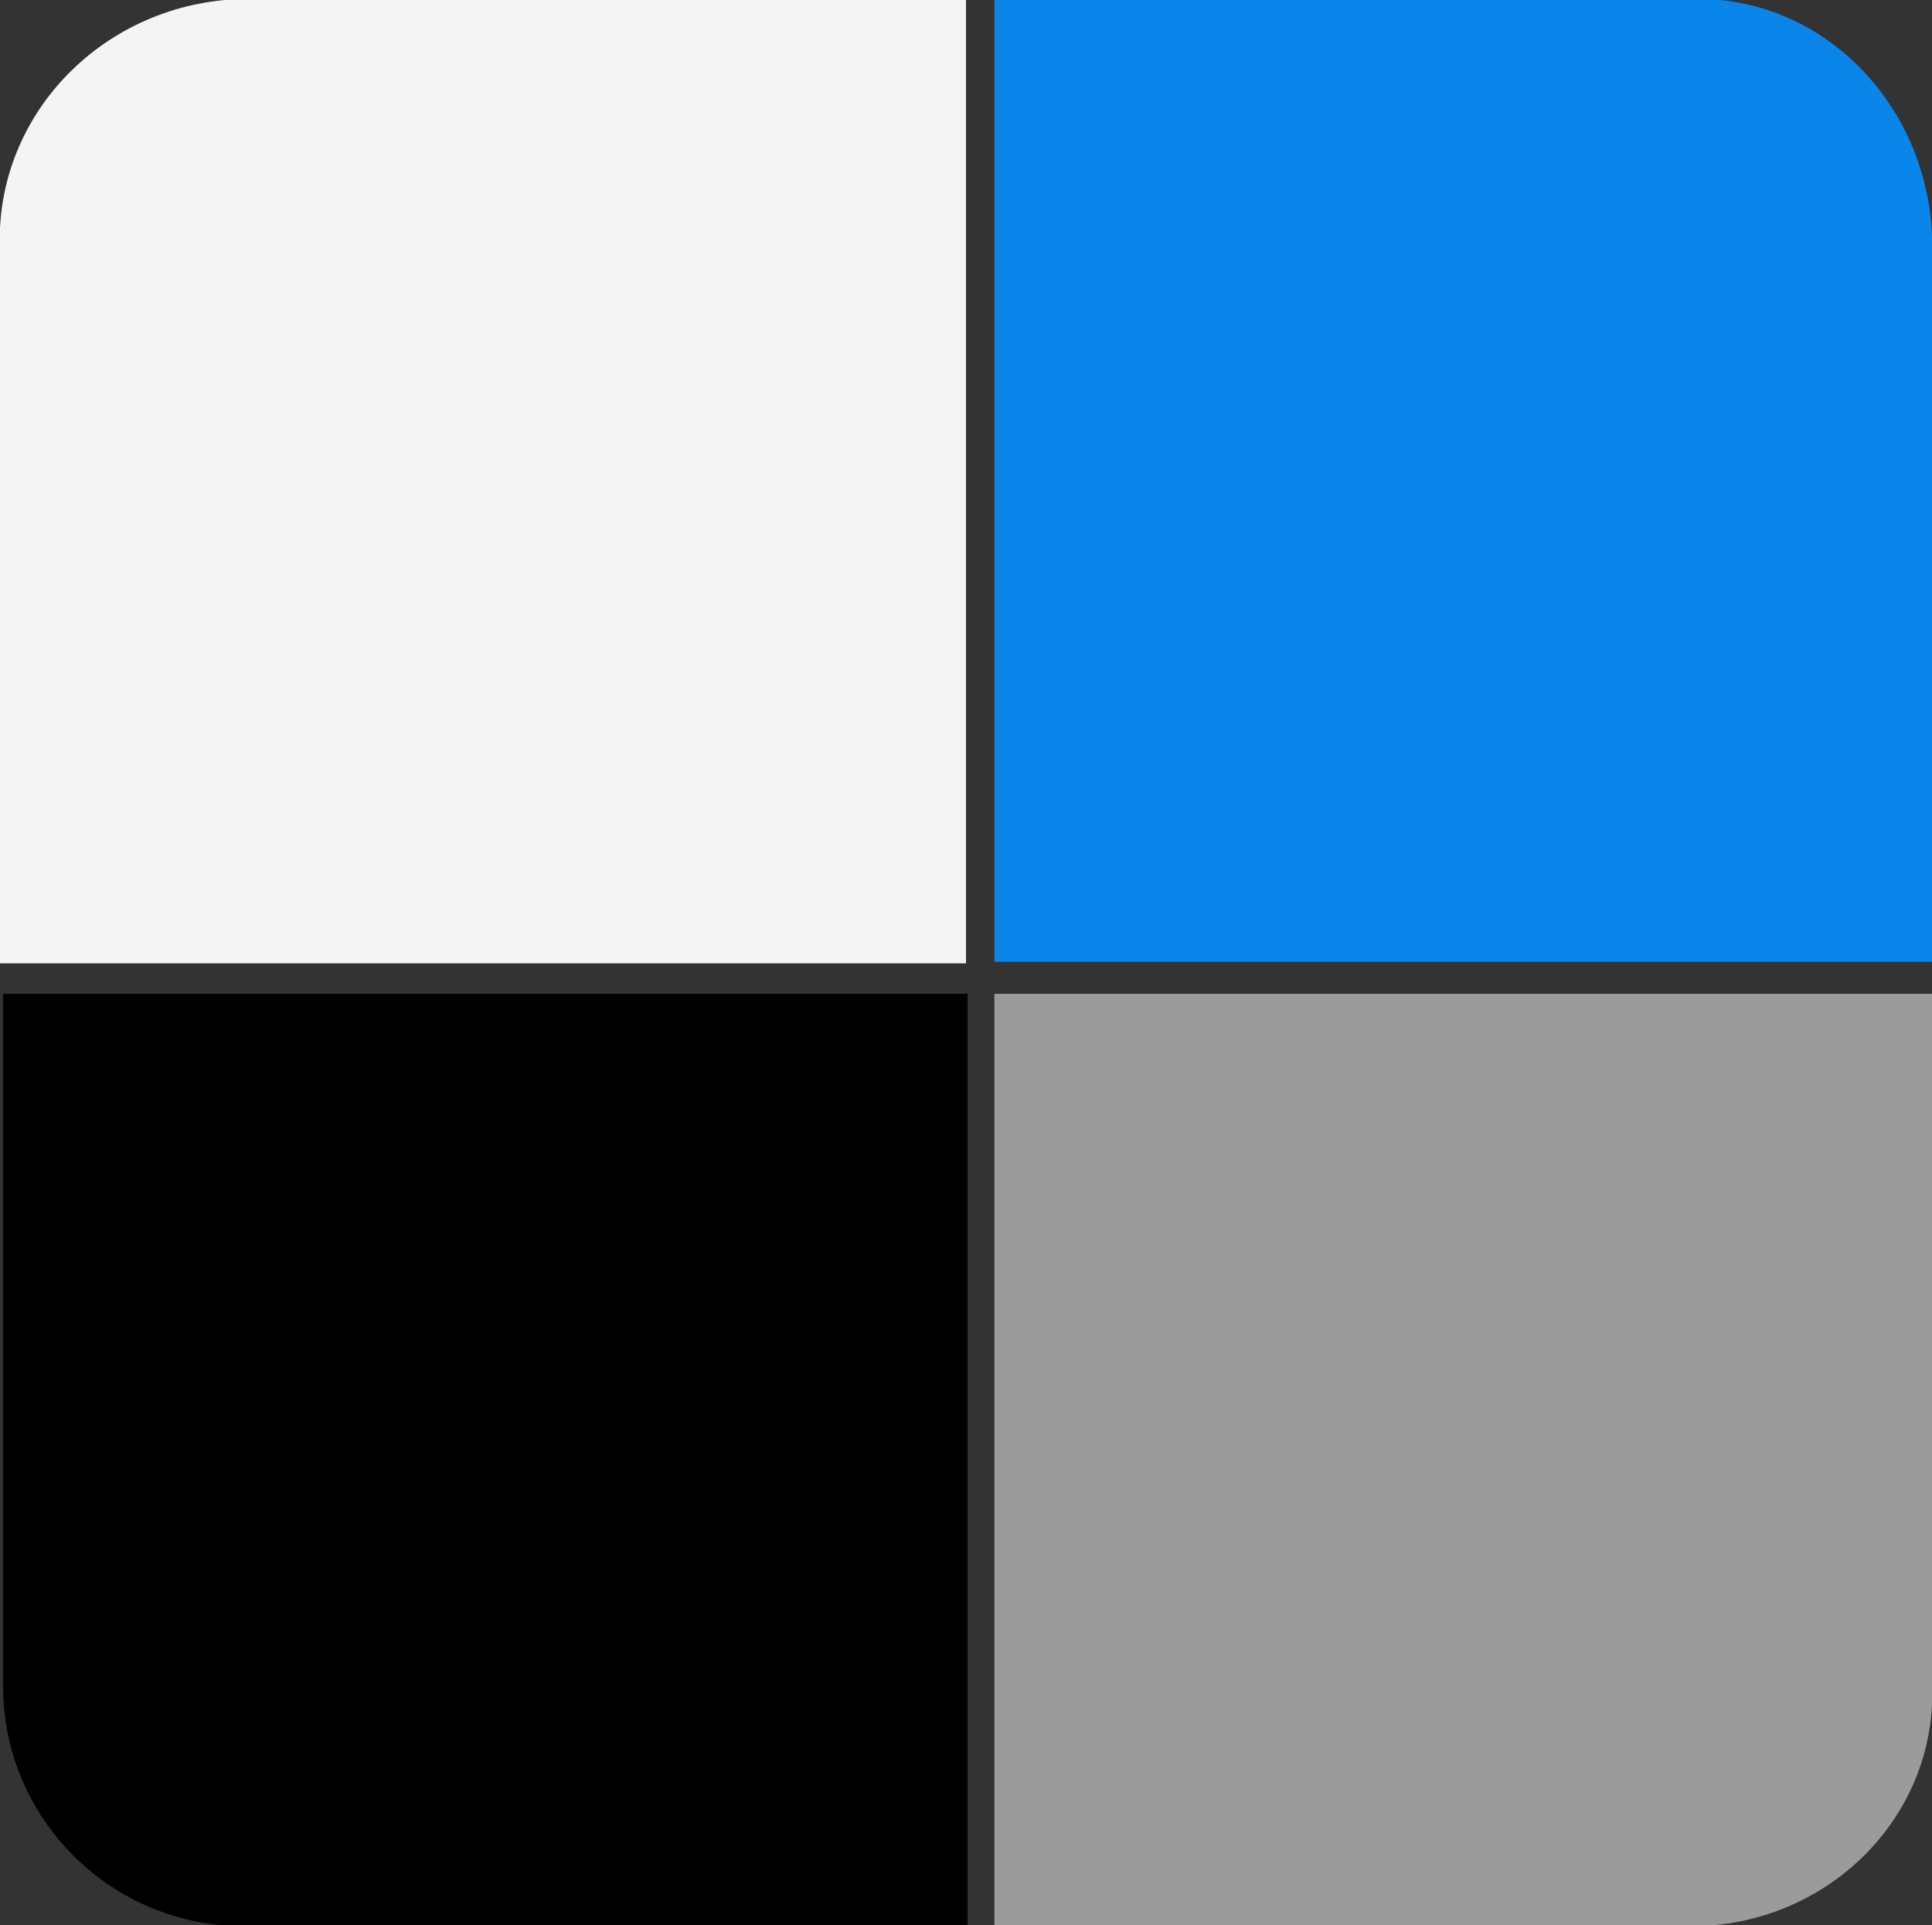 <?xml version="1.0" encoding="utf-8"?>
<!-- Generator: Adobe Illustrator 18.1.1, SVG Export Plug-In . SVG Version: 6.00 Build 0)  -->
<!DOCTYPE svg PUBLIC "-//W3C//DTD SVG 1.1//EN" "http://www.w3.org/Graphics/SVG/1.1/DTD/svg11.dtd">
<svg version="1.1" id="Layer_1" xmlns="http://www.w3.org/2000/svg" xmlns:xlink="http://www.w3.org/1999/xlink" x="0px" y="0px"
	 viewBox="694 -600 2000 1993" enable-background="new 694 -600 2000 1993" xml:space="preserve">
<rect x="694" y="-600" width="2000" height="1993" fill="#333333" stroke="none"/>
<g id="surface1">
	<path fill="#9B9B9B" d="M2694.3,1153.1V428.8h-970.9v965.3h720.9C2582.3,1394.1,2694.3,1286.2,2694.3,1153.1z"/>
	<path fill="#0A85EA" d="M2451.9-601.1h-728.5v996.8h970.9v-740.1C2694.3-486.1,2585.8-601.1,2451.9-601.1z"/>
	<path fill="#F4F4F4" d="M693.7-351.8v749.1H1694v-998.4H951.3C809.1-601.1,693.7-489.5,693.7-351.8z"/>
	<path d="M946.5,1394.1h749.2V428.8H697.2v716.7C697.2,1282.7,808.9,1394.1,946.5,1394.1z"/>
</g>
</svg>
